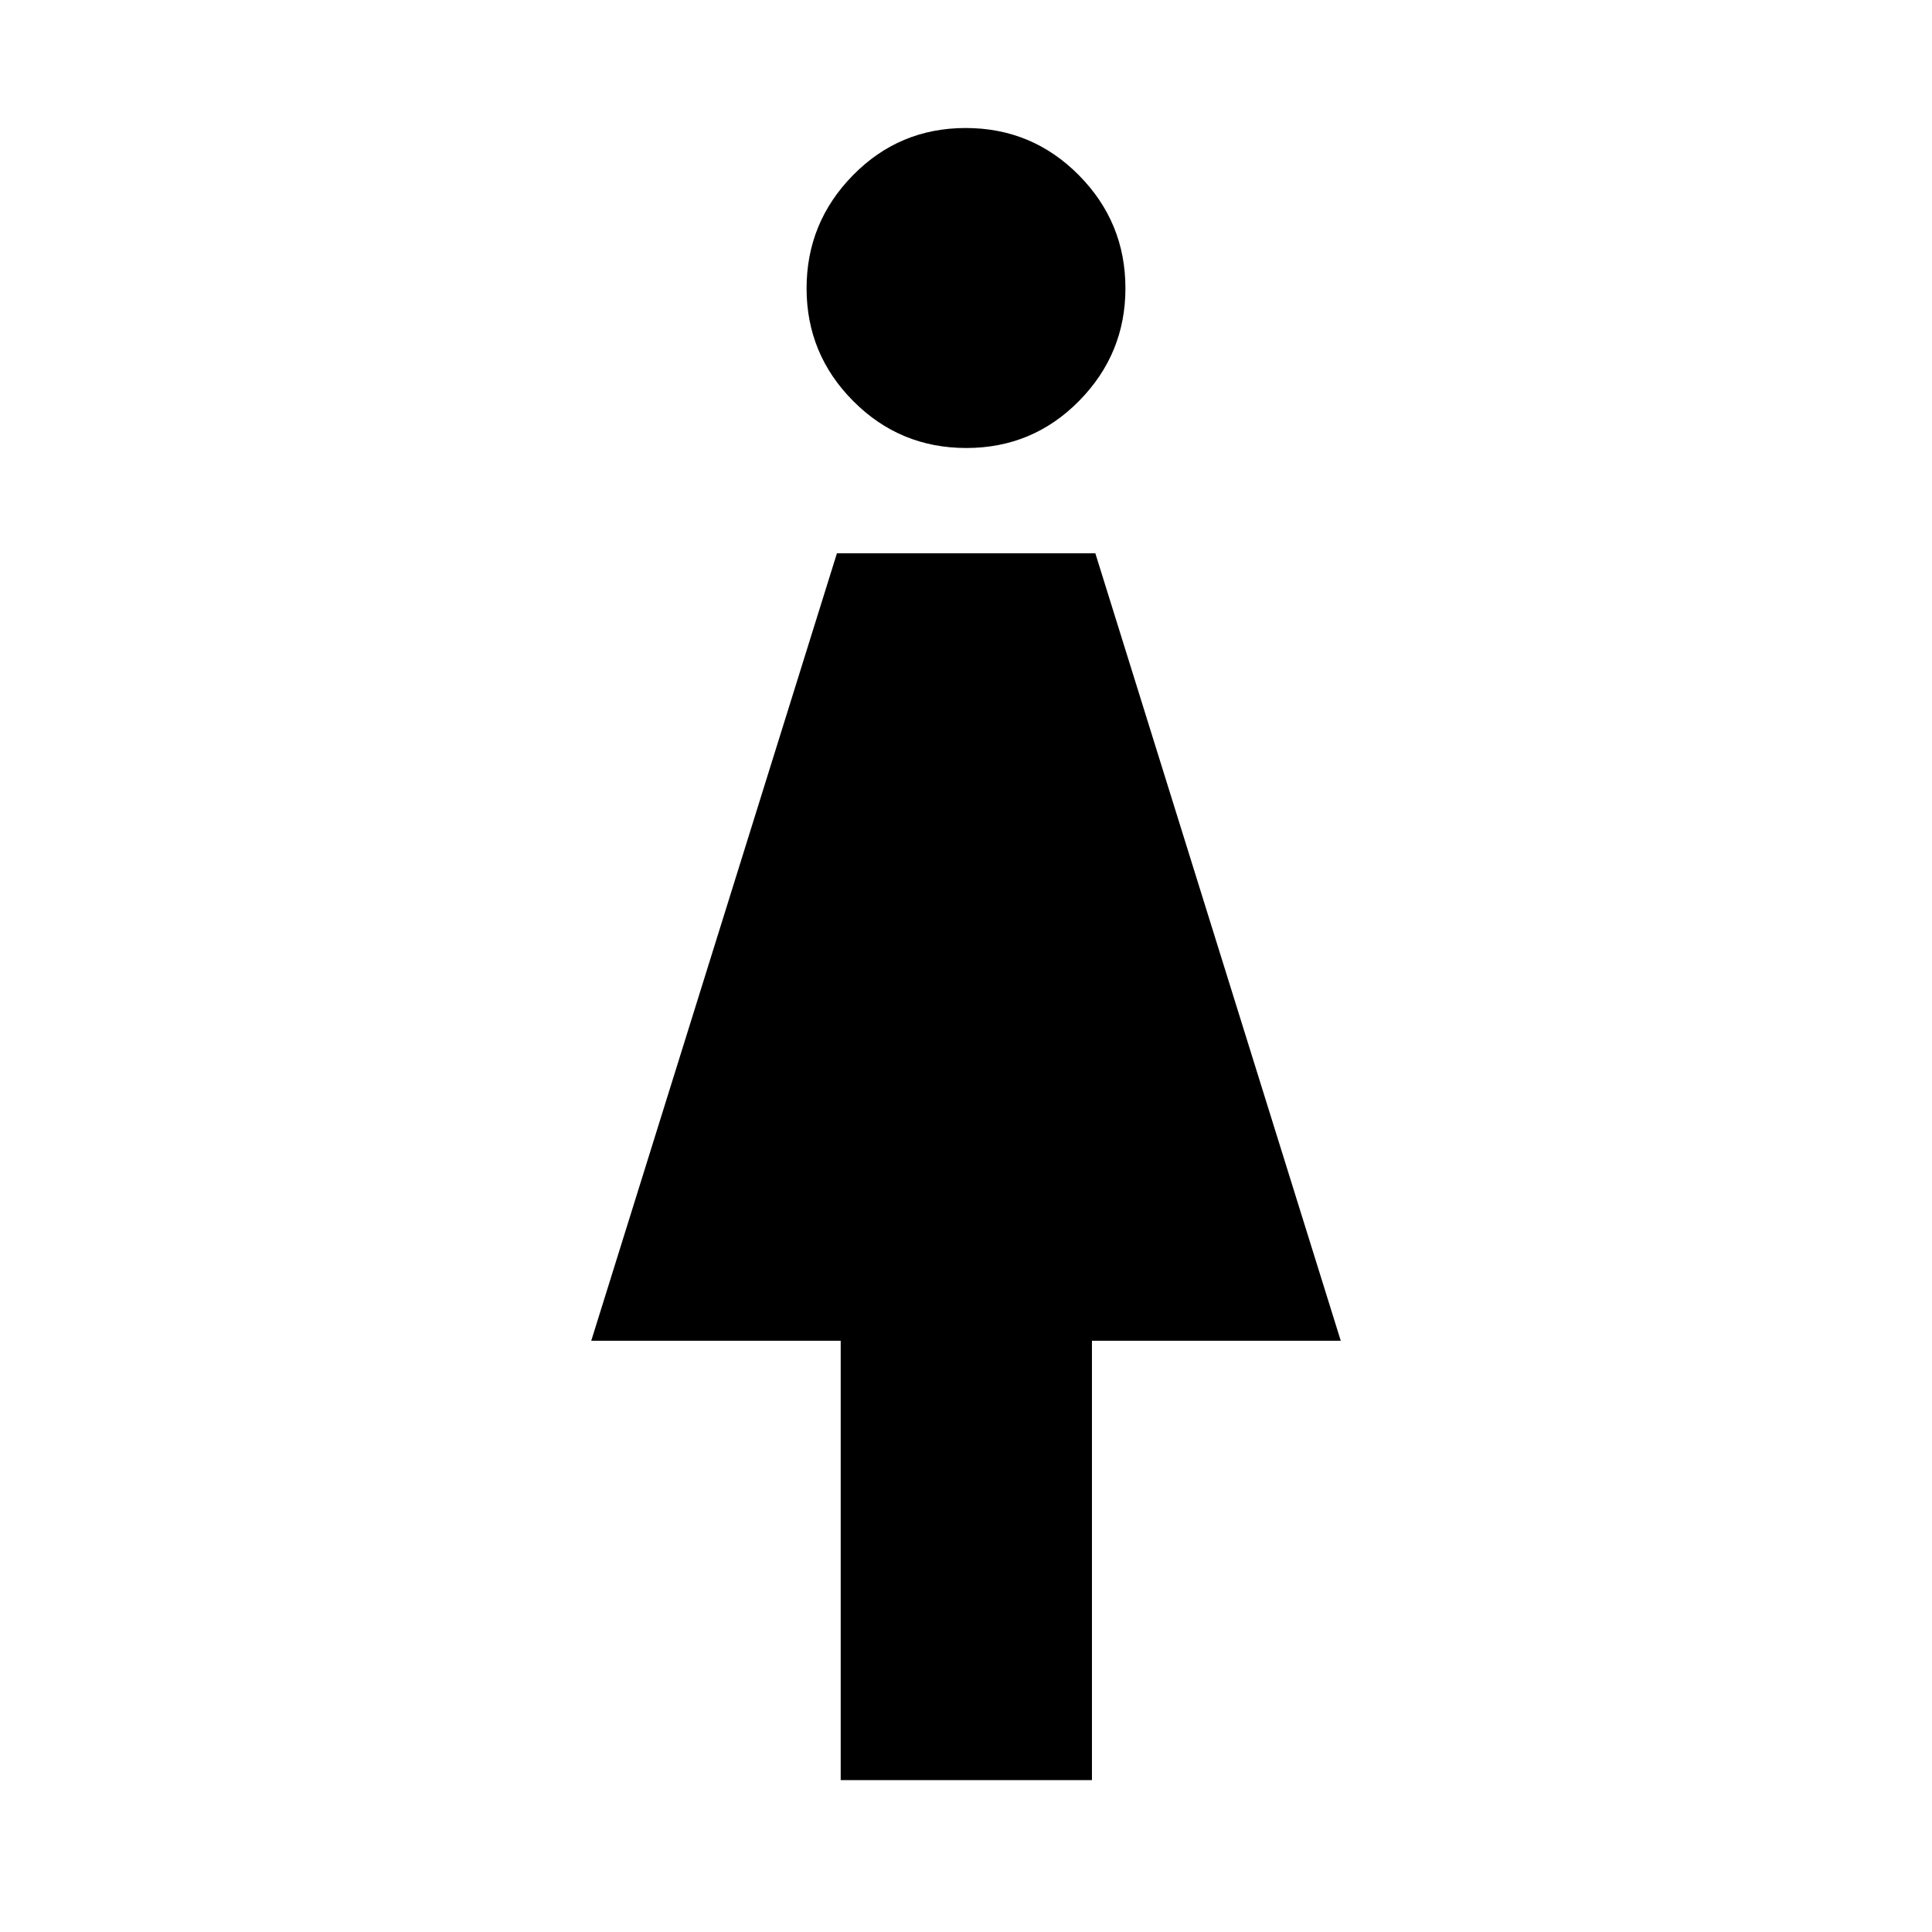 <svg xmlns="http://www.w3.org/2000/svg" width="48" height="48" viewBox="0 96 960 960"><path d="M417.739 980.522V762.218H293.782l122.086-391.305h128.393l121.957 391.305H542.584v218.304H417.739Zm62.416-661.913q-32.981 0-56.177-23.302-23.196-23.301-23.196-56.022 0-32.72 23.041-56.199 23.041-23.478 56.022-23.478 32.981 0 56.177 23.391 23.196 23.39 23.196 56.237 0 32.614-23.041 55.993-23.041 23.38-56.022 23.38Z"/></svg>